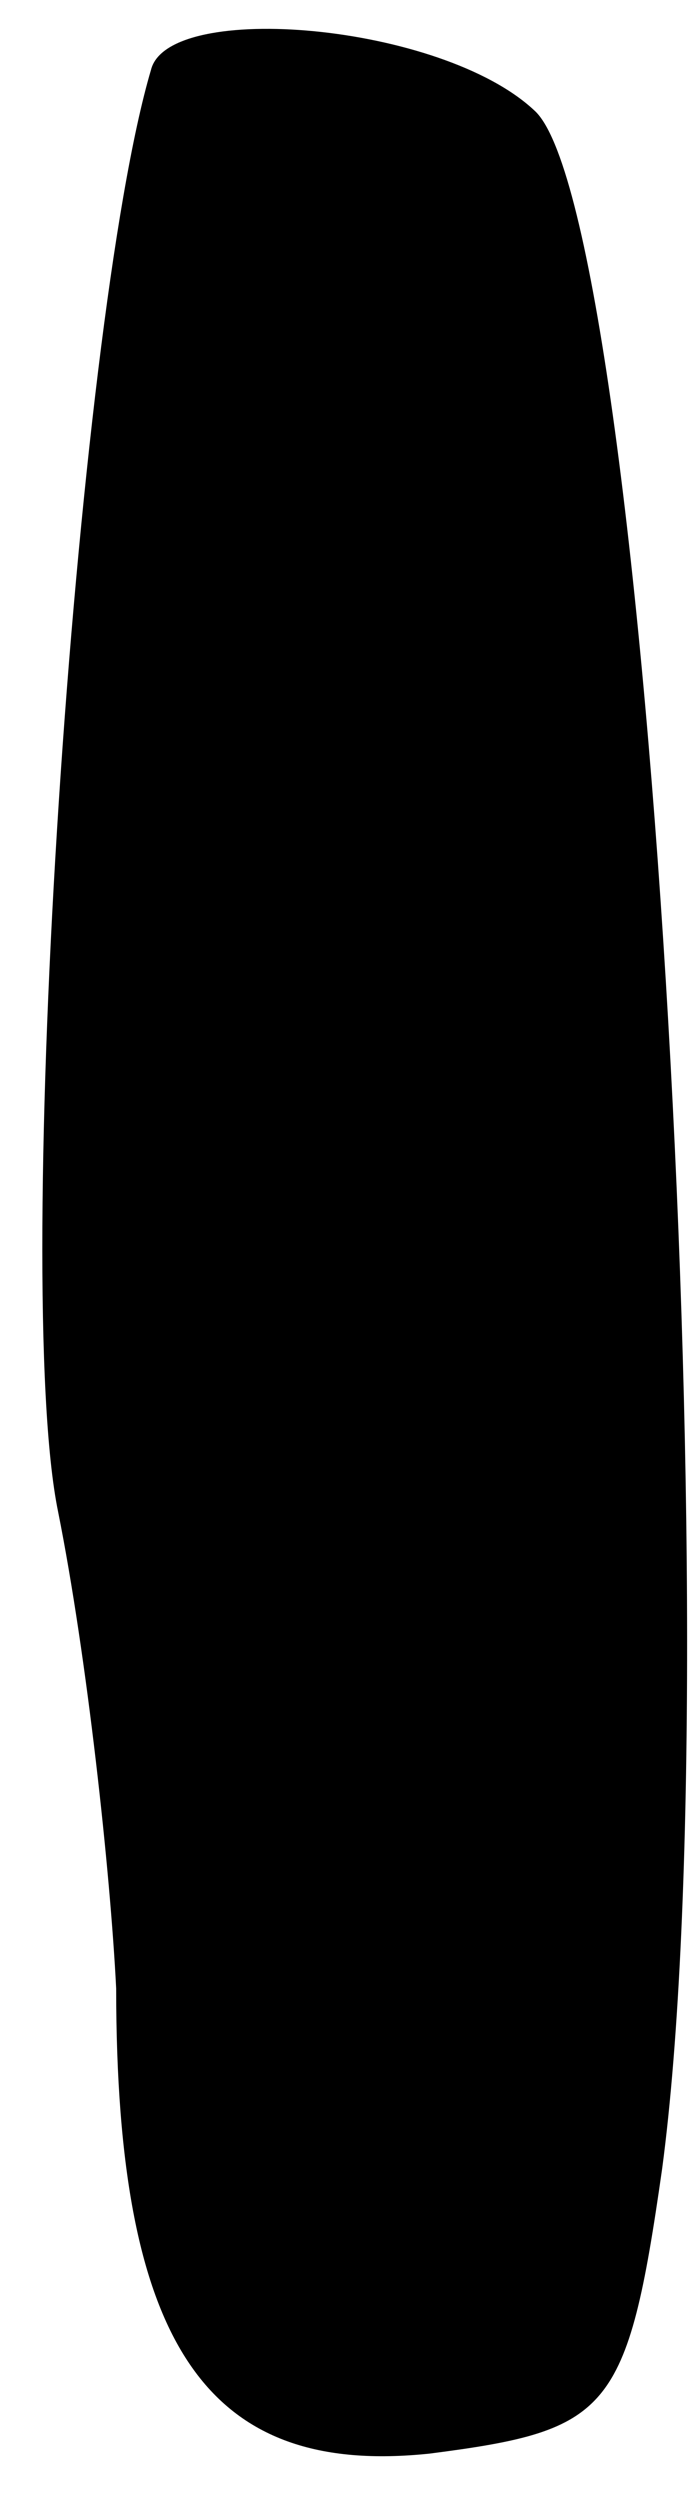 <?xml version="1.0" standalone="no"?>
<!DOCTYPE svg PUBLIC "-//W3C//DTD SVG 20010904//EN"
 "http://www.w3.org/TR/2001/REC-SVG-20010904/DTD/svg10.dtd">
<svg version="1.0" xmlns="http://www.w3.org/2000/svg"
 width="12pt" height="43pt" viewBox="0 0 12 43"
 preserveAspectRatio="xMidYMid meet">
<g transform="translate(0,43) scale(0.1,-0.1)"
fill="#000000" stroke="none">
<path fill="#000000" stroke="none" d="M26 418 c-13 -44 -24 -209 -16 -248 5
-25 9 -62 10 -82 0 -62 16 -84 54 -80 31 4 34 7 40 49 12 90 -3 337 -22 354
-16 15 -63 19 -66 7z"/>
</g>
</svg>
